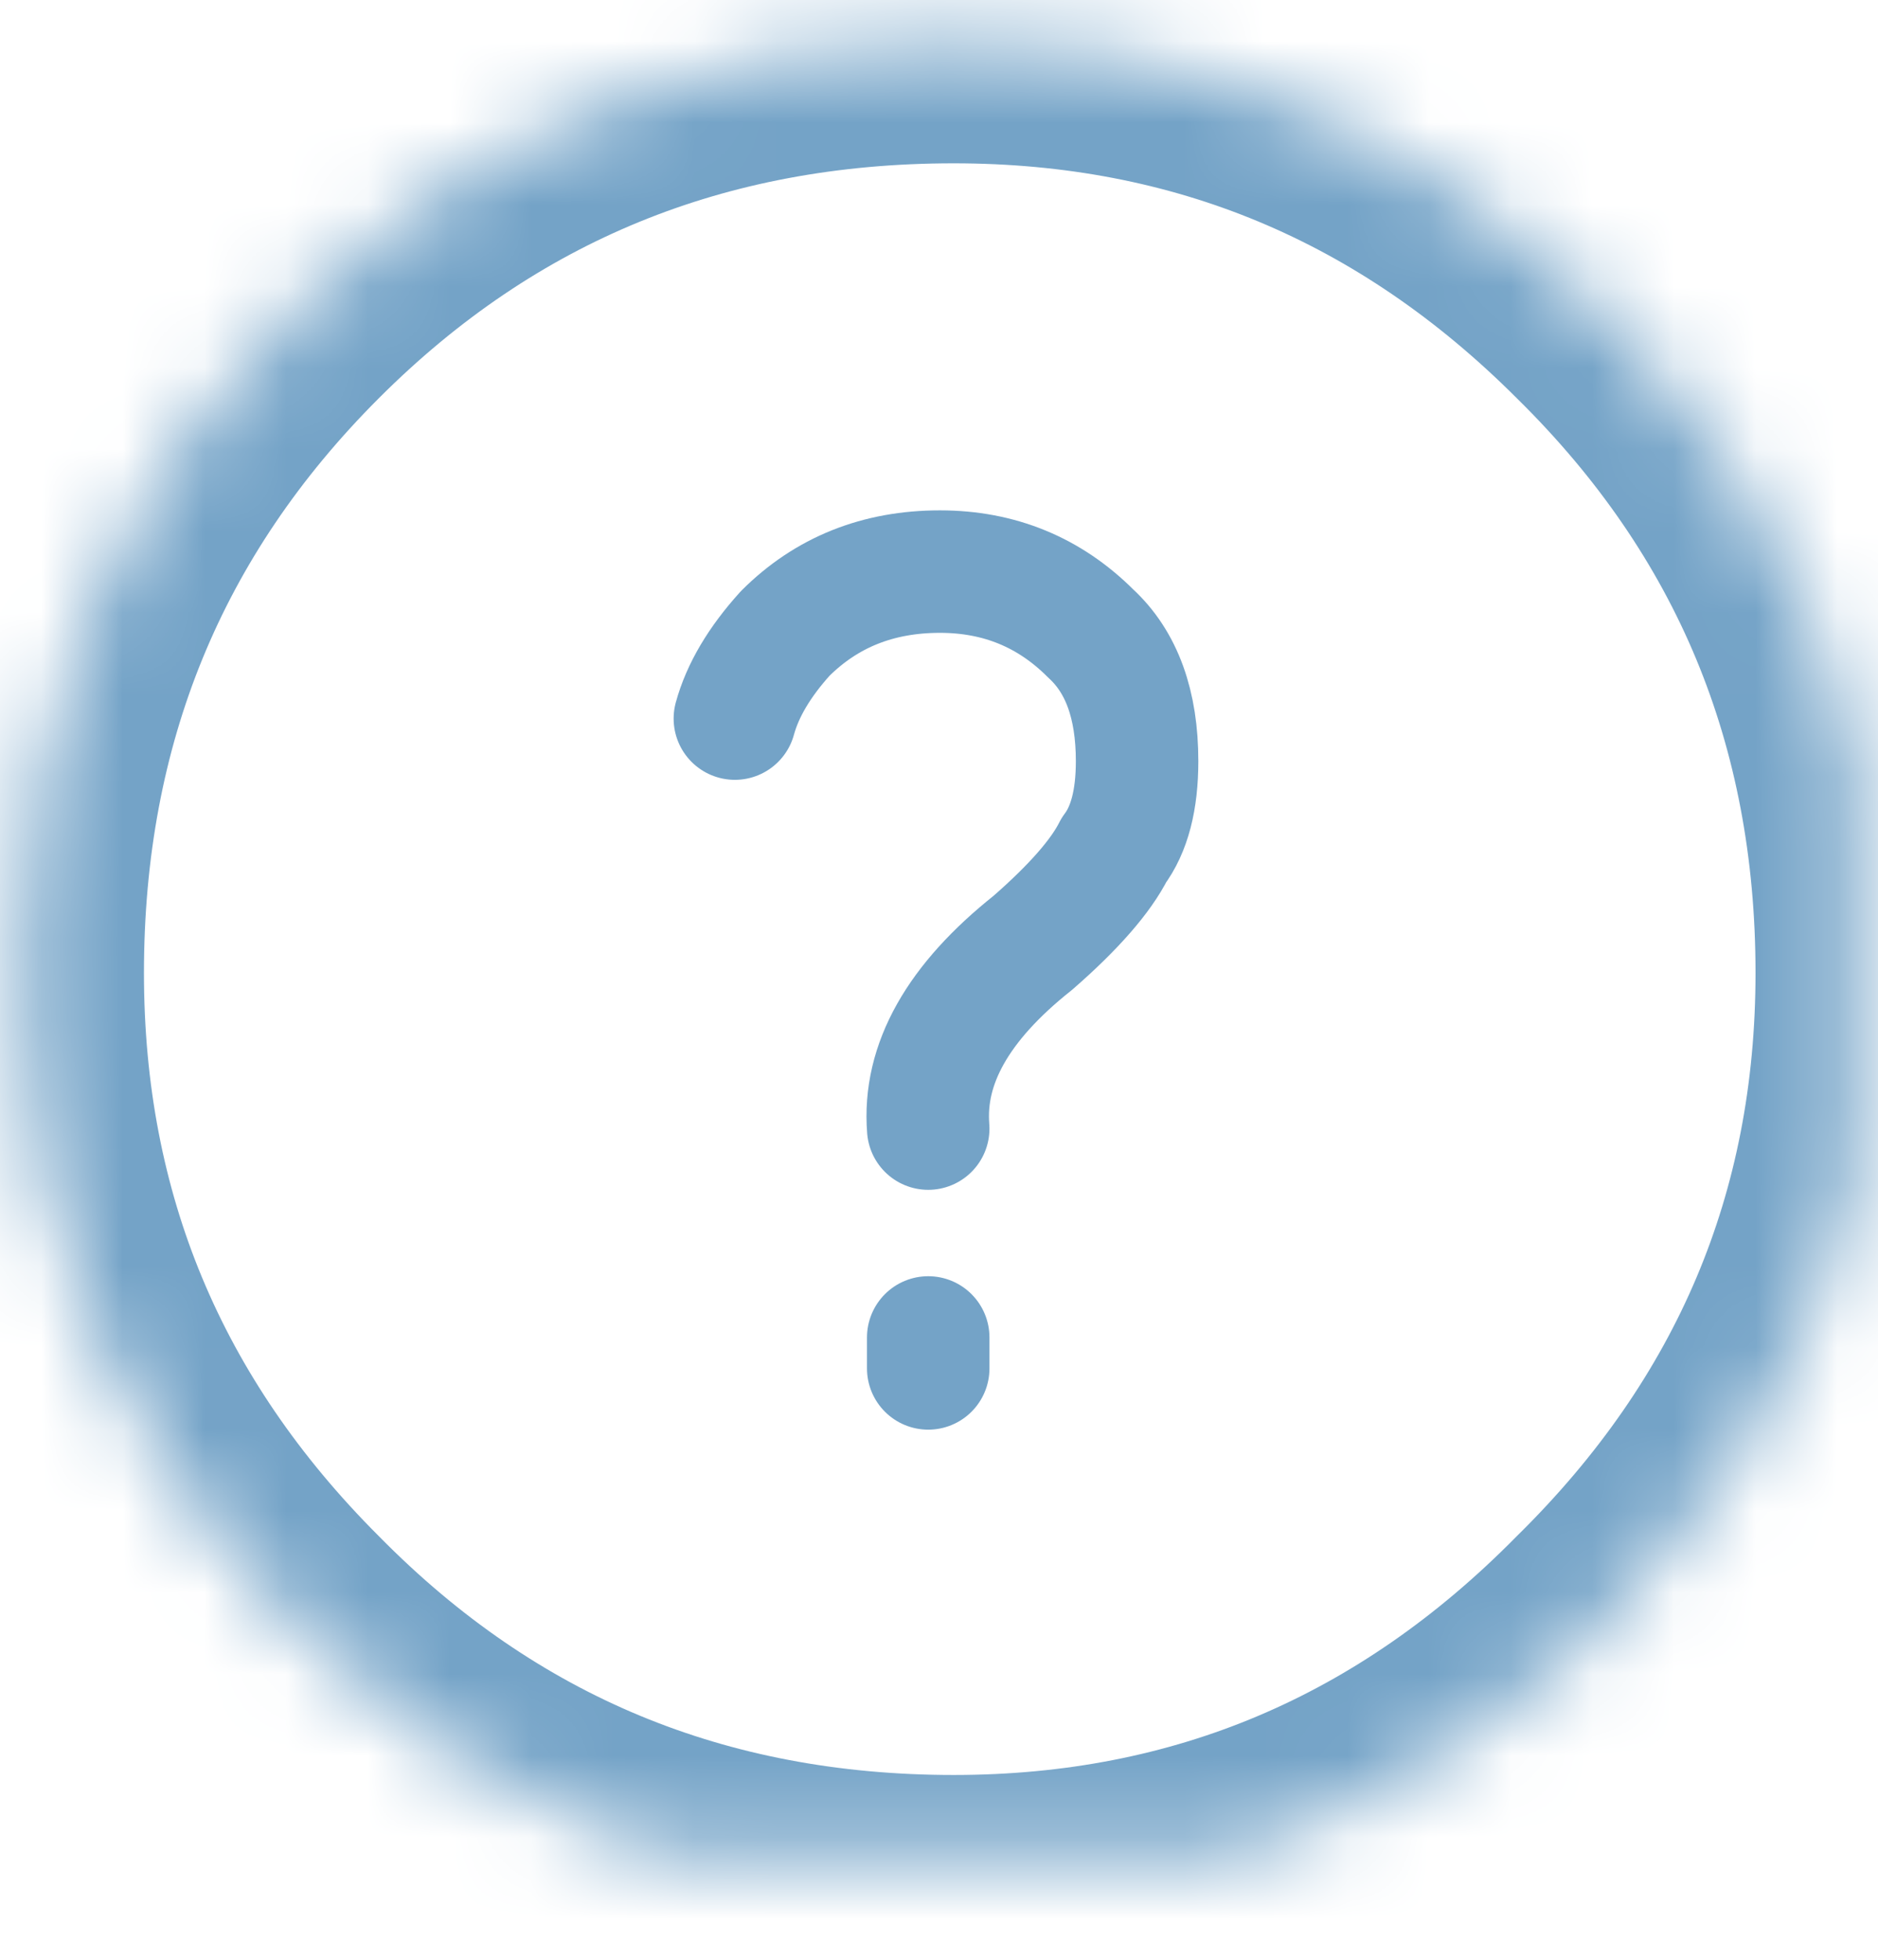 <?xml version="1.0" encoding="UTF-8"?>
<svg width="23px" height="24px" viewBox="0 0 23 24" version="1.1" xmlns="http://www.w3.org/2000/svg" xmlns:xlink="http://www.w3.org/1999/xlink">
    <!-- Generator: sketchtool 42 (36781) - http://www.bohemiancoding.com/sketch -->
    <title>28EE5709-6A96-4F4E-A823-A965551FF873</title>
    <desc>Created with sketchtool.</desc>
    <defs>
        <path d="M3.579,3.816 C1.368,6.026 0.263,8.726 0.263,11.915 C0.263,15.011 1.368,17.664 3.579,19.873 C5.789,22.116 8.49,23.237 11.68,23.237 C14.774,23.237 17.426,22.116 19.637,19.873 C21.88,17.664 23,15.011 23,11.915 C23,8.726 21.88,6.026 19.637,3.816 C17.426,1.605 14.774,0.5 11.68,0.5 C8.49,0.5 5.789,1.605 3.579,3.816 Z" id="path-1"></path>
        <mask id="mask-2" maskContentUnits="userSpaceOnUse" maskUnits="objectBoundingBox" x="0" y="0" width="22.737" height="22.737" fill="white">
            <use xlink:href="#path-1"></use>
        </mask>
    </defs>
    <g id="test-sme" stroke="none" stroke-width="1" fill="none" fill-rule="evenodd">
        <g id="test-sme-2" transform="translate(-769, -1478)" stroke="#74A3C7">
            <g id="Stroke-1-+-Fill-2-Copy-3" transform="translate(769, 1478)">
                <path d="M9,8.8 C9.095,8.453 9.301,8.107 9.616,7.758 C10.122,7.253 10.753,7 11.511,7 C12.237,7 12.853,7.253 13.358,7.758 C13.737,8.107 13.926,8.627 13.926,9.322 C13.926,9.795 13.832,10.159 13.642,10.411 C13.484,10.726 13.153,11.107 12.648,11.547 C11.732,12.275 11.305,13.032 11.368,13.821 M11.368,16.379 L11.368,16.758" id="Stroke-1" stroke-width="1.5" stroke-linecap="round" stroke-linejoin="round"></path>
                <use id="Fill-2" mask="url(#mask-2)" stroke-width="3" xlink:href="#path-1"></use>
            </g>
        </g>
    </g>
</svg>